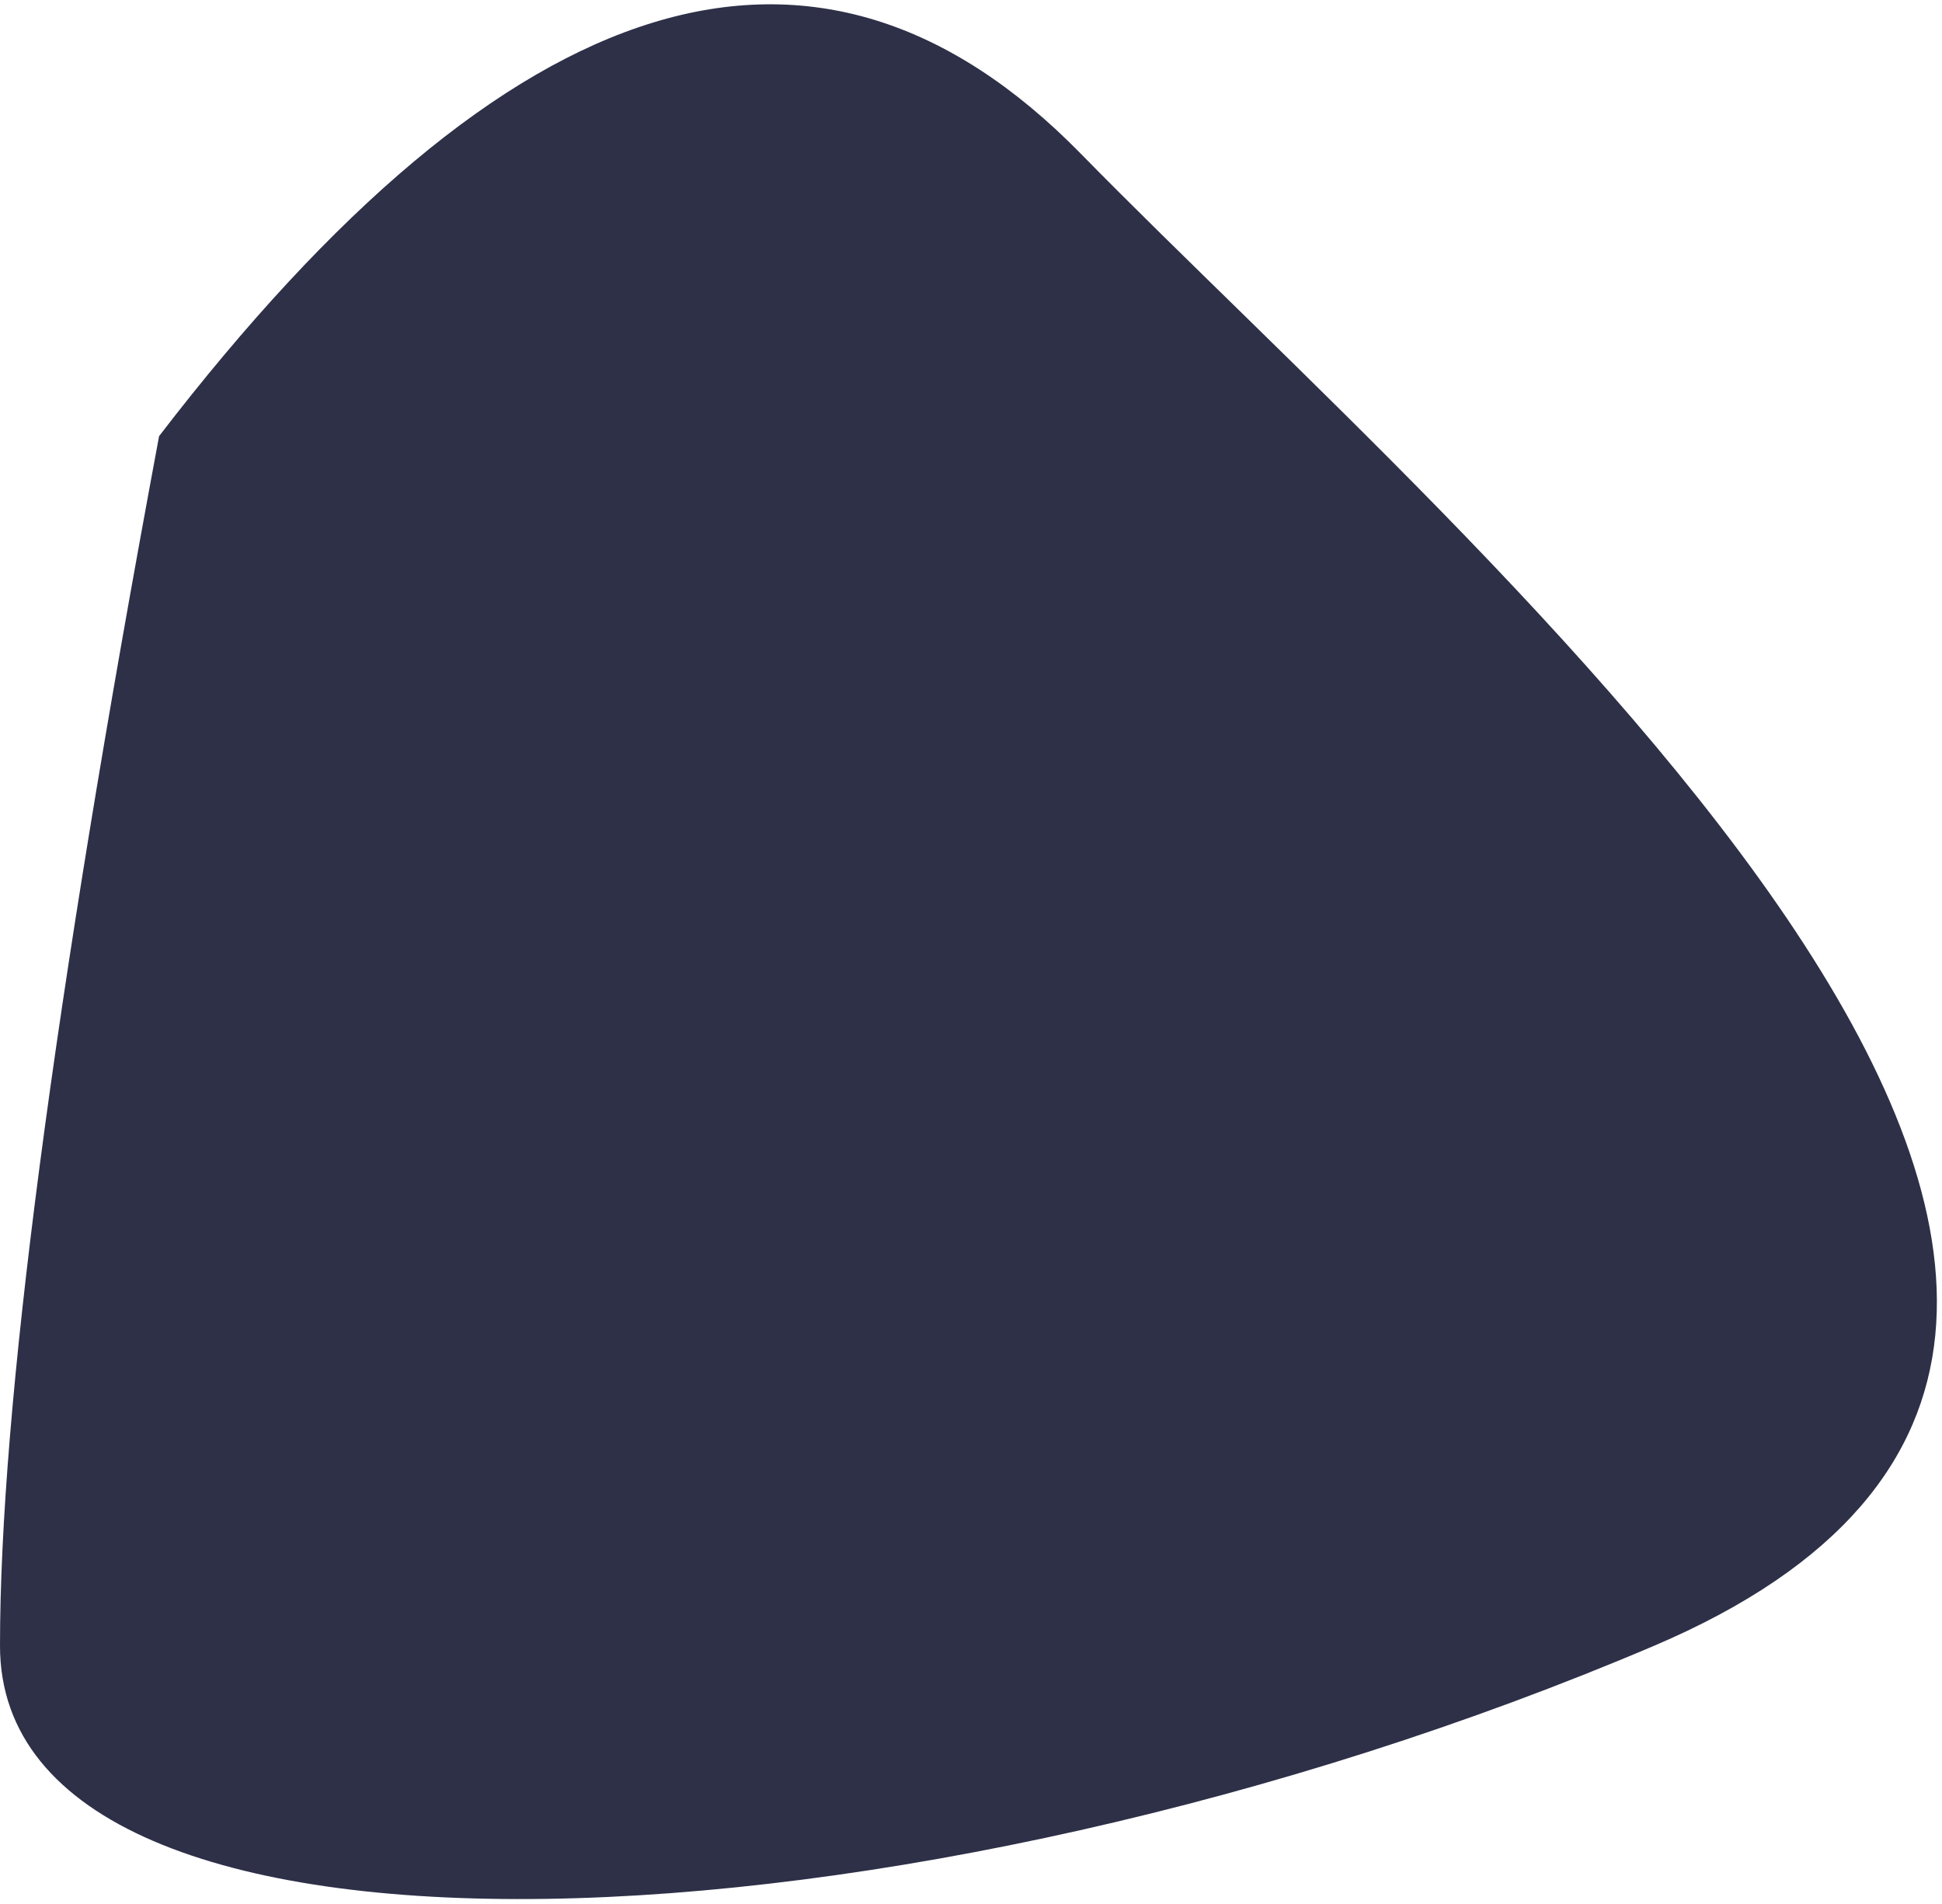 <?xml version="1.0" encoding="UTF-8"?>
<svg width="354px" height="347px" viewBox="0 0 354 347" version="1.1" xmlns="http://www.w3.org/2000/svg" xmlns:xlink="http://www.w3.org/1999/xlink">
    <!-- Generator: Sketch 52.3 (67297) - http://www.bohemiancoding.com/sketch -->
    <title>Path 4</title>
    <desc>Created with Sketch.</desc>
    <g id="Page-1" stroke="none" stroke-width="1" fill="none" fill-rule="evenodd">
        <g id="Accueil" transform="translate(-295, -2222)" fill="#2D3047" fill-rule="nonzero">
            <g id="Group-3" transform="translate(80, 1747)">
                <path d="M244,554.5 C308,471.167 364,454 412,503 C484,576.5 652.75,717 516.5,775 C380.25,833 215,840 215,775 C215,731.667 224.667,658.167 244,554.5 Z" id="Path-4"></path>
            </g>
        </g>
    </g>
</svg>
